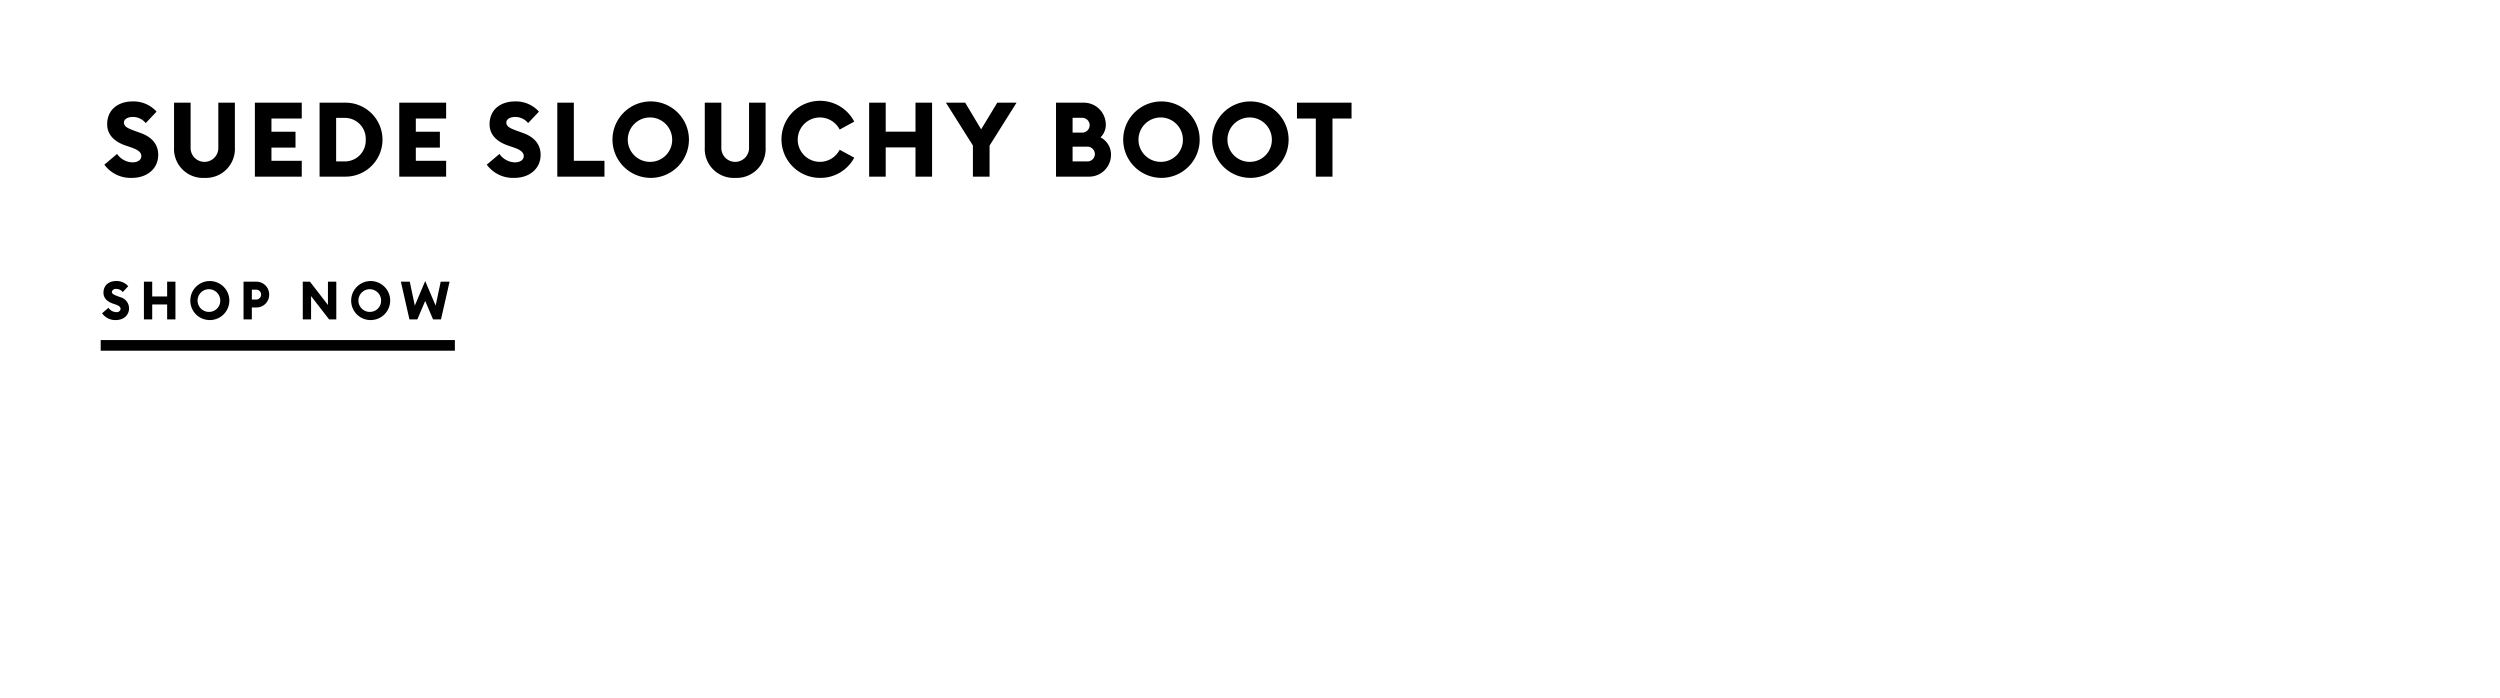 <svg id="Copy_copy_8" data-name="Copy copy 8" xmlns="http://www.w3.org/2000/svg" width="720" height="201"><defs><style>.cls-2{fill-rule:evenodd}</style></defs><path id="Rectangle_103_copy_2" data-name="Rectangle 103 copy 2" fill="#fff" d="M0 0h720v201H0z"/><path id="SUEDE_SLOUCHY_BOOT_" data-name="SUEDE SLOUCHY BOOT" class="cls-2" d="M37.946 51.231c4.5 0 7.59-2.7 7.62-6.57.03-3.21-1.98-5.25-5.07-6.36l-1.5-.54c-2.25-.81-3.3-1.32-3.3-2.46 0-1.11 1.29-1.62 2.58-1.62a4.738 4.738 0 0 1 3.69 1.77l3.12-3.3a8.887 8.887 0 0 0-6.87-2.94c-4.26 0-7.35 2.43-7.35 6.57 0 2.91 1.92 4.98 5.37 6.15l1.5.51c2.13.72 2.97 1.47 2.97 2.55 0 1.02-.99 1.77-2.58 1.77a5.573 5.573 0 0 1-4.41-2.43l-3.66 3.09a9.34 9.34 0 0 0 7.89 3.81zm20.94 0a8.353 8.353 0 0 0 8.76-8.79V29.572h-4.77V42.5a3.992 3.992 0 1 1-7.98 0V29.572h-4.77v12.869a8.337 8.337 0 0 0 8.76 8.79zm14.52-.36h13.5v-4.56h-8.73V42.5h6.93v-4.56h-6.93v-3.81h8.73v-4.56h-13.5v21.3zm18.63 0H99.3a10.652 10.652 0 1 0 0-21.3h-7.26v21.3zm4.77-4.38V33.952H99.3a6.011 6.011 0 0 1 6.03 6.27 6.011 6.011 0 0 1-6.03 6.27h-2.49zm18.181 4.38h13.5v-4.56h-8.73V42.5h6.93v-4.56h-6.93v-3.81h8.73v-4.56h-13.5v21.3zm33.089.36c4.5 0 7.59-2.7 7.62-6.57.03-3.21-1.98-5.25-5.07-6.36l-1.5-.54c-2.25-.81-3.3-1.32-3.3-2.46 0-1.11 1.29-1.62 2.58-1.62a4.738 4.738 0 0 1 3.69 1.77l3.12-3.3a8.888 8.888 0 0 0-6.87-2.94c-4.26 0-7.35 2.43-7.35 6.57 0 2.91 1.92 4.98 5.37 6.15l1.5.51c2.13.72 2.97 1.47 2.97 2.55 0 1.02-.99 1.77-2.58 1.77a5.573 5.573 0 0 1-4.41-2.43l-3.66 3.09a9.34 9.34 0 0 0 7.889 3.81zm12.42-.36h13.589v-4.56h-8.819V29.572H160.5v21.3zm26.909.36a11.01 11.01 0 1 0-11.01-11.01 11.036 11.036 0 0 0 11.005 11.01zm0-4.62a6.393 6.393 0 1 1 6.18-6.39 6.32 6.32 0 0 1-6.185 6.39zm24.33 4.62a8.353 8.353 0 0 0 8.759-8.79V29.572h-4.769V42.5a3.992 3.992 0 1 1-7.98 0V29.572h-4.77v12.869a8.338 8.338 0 0 0 8.759 8.79zm24.329 0a11.01 11.01 0 0 0 9.96-5.82l-4.2-2.28a6.39 6.39 0 1 1 0-5.82l4.2-2.28a11.1 11.1 0 1 0-9.961 16.2zm14.251-.36h4.769v-8.43h8.58v8.43h4.77v-21.3h-4.77v8.34h-8.58v-8.34h-4.769v21.3zm29.879 0h4.8v-8.94l7.77-12.359h-5.55l-4.65 7.68-4.59-7.68h-5.549l7.769 12.33v8.97zm23.94 0h9.36a6.3 6.3 0 0 0 6.479-6.27 5.567 5.567 0 0 0-3.029-5.04 5.016 5.016 0 0 0 1.529-3.66 6.33 6.33 0 0 0-6.329-6.33h-8.01v21.3zm4.77-12.689v-4.26h2.7a2.165 2.165 0 0 1 2.22 2.16 2.135 2.135 0 0 1-2.22 2.1h-2.7zm0 8.31v-4.26h4.17a2.167 2.167 0 0 1 2.25 2.13 2.141 2.141 0 0 1-2.22 2.13h-4.2zm25.589 4.74a11.01 11.01 0 1 0-11.009-11.01 11.036 11.036 0 0 0 11.008 11.009zm0-4.62a6.393 6.393 0 1 1 6.18-6.39 6.319 6.319 0 0 1-6.181 6.389zm25.62 4.62a11.01 11.01 0 1 0-11.013-11.01 11.036 11.036 0 0 0 11.012 11.009zm0-4.62a6.393 6.393 0 1 1 6.18-6.39 6.32 6.32 0 0 1-6.181 6.389zm18.84 4.26h4.8v-16.74h5.49v-4.56h-15.72v4.56h5.43v16.739z"/><g id="CTA_copy" data-name="CTA copy"><path id="Rectangle_4_copy_4" data-name="Rectangle 4 copy 4" d="M29 97.938h102v3.063H29z"/><path id="Shop_now" data-name="Shop now" class="cls-2" d="M33.347 92.177c2.255 0 3.8-1.378 3.818-3.352a3.347 3.347 0 0 0-2.54-3.245l-.752-.28c-1.127-.413-1.653-.674-1.653-1.255a1.1 1.1 0 0 1 1.293-.827 2.358 2.358 0 0 1 1.849.9l1.563-1.684a4.415 4.415 0 0 0-3.442-1.5c-2.135 0-3.683 1.24-3.683 3.352 0 1.485.962 2.541 2.691 3.138l.752.26c1.067.367 1.488.75 1.488 1.3a1.086 1.086 0 0 1-1.293.9 2.78 2.78 0 0 1-2.21-1.24l-1.834 1.576a4.651 4.651 0 0 0 3.953 1.957zm8.1-.184h2.39v-4.3h4.3v4.3h2.39V81.125h-2.39v4.255h-4.3v-4.255h-2.39v10.868zm18.883.184a5.618 5.618 0 1 0-5.517-5.618 5.581 5.581 0 0 0 5.522 5.618zm0-2.357a3.265 3.265 0 1 1 3.1-3.26 3.2 3.2 0 0 1-3.095 3.26zm17.19-4.975a3.667 3.667 0 0 0-3.758-3.719h-3.623v10.867h2.39v-3.444h1.233a3.654 3.654 0 0 0 3.758-3.704zm-2.315 0a1.416 1.416 0 0 1-1.473 1.424h-1.2v-2.848h1.2a1.407 1.407 0 0 1 1.468 1.424zm21.649 7.148V81.125h-2.405v6.7l-5.186-6.7H87.2v10.868h2.39v-6.72l5.2 6.72h2.059zm9.8.184a5.618 5.618 0 1 0-5.516-5.618 5.581 5.581 0 0 0 5.52 5.618zm0-2.357a3.265 3.265 0 1 1 3.1-3.26 3.2 3.2 0 0 1-3.096 3.26zm18.072 2.174H127l2.48-10.868h-2.556l-1.458 6.888-3.006-7.072-2.991 7.072-1.458-6.888h-2.556l2.465 10.868h2.27l2.27-5.327z"/></g></svg>